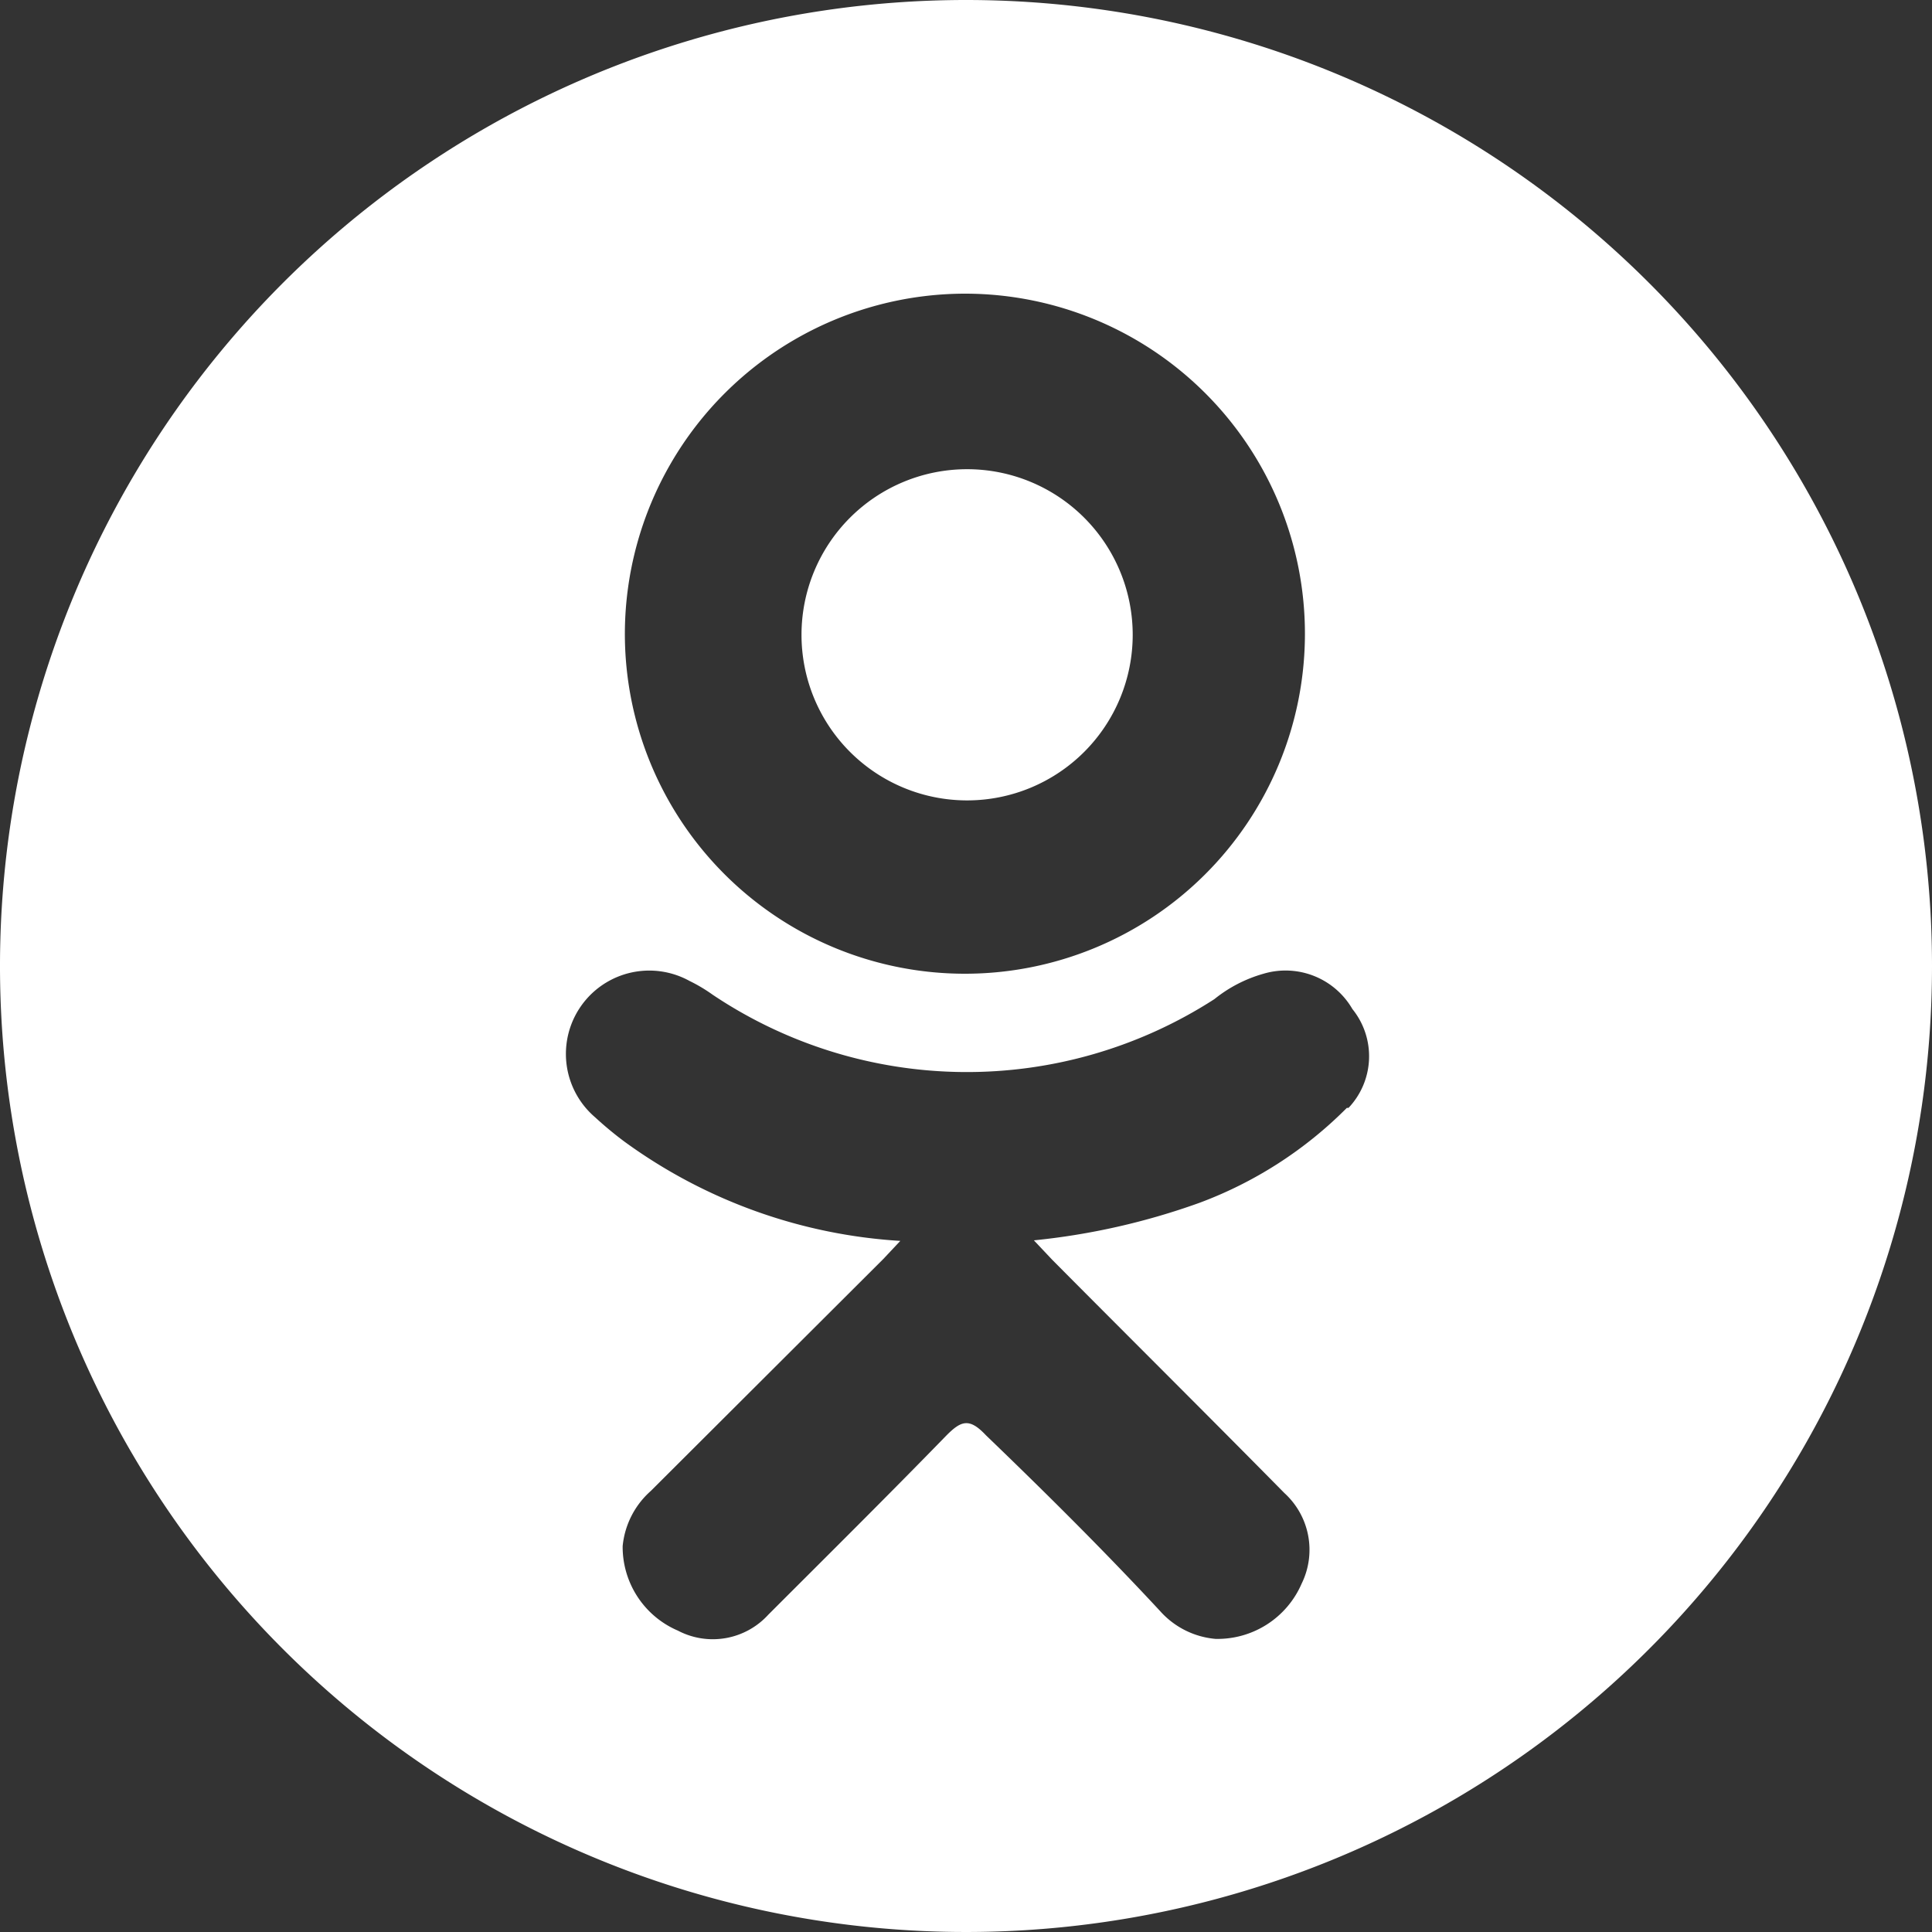 <svg id="Capa_1" data-name="Capa 1" xmlns="http://www.w3.org/2000/svg" viewBox="0 0 35 35"><rect x="0" y="0" width="35" height="35" fill="#333333" stroke="none"/><defs><style>.cls-1{fill:#fff;}</style></defs><title>ico-ok</title><path class="cls-1" d="M17.52,14.5a3,3,0,1,0-3-3A3,3,0,0,0,17.52,14.5Z"/><path class="cls-1" d="M17.5,0A17.5,17.5,0,1,0,35,17.5,17.5,17.5,0,0,0,17.5,0Zm0,5.32a6.16,6.16,0,1,1-6.18,6.15A6.17,6.17,0,0,1,17.52,5.32Zm6.9,14.75a7.4,7.4,0,0,1-2.67,1.72,12.55,12.55,0,0,1-3,.68l.33.35c1.4,1.41,2.81,2.81,4.21,4.23a1.39,1.39,0,0,1,.31,1.64,1.66,1.66,0,0,1-1.56,1,1.52,1.52,0,0,1-1-.5C20,28.09,18.9,27,17.86,26c-.3-.32-.45-.26-.71,0-1.07,1.1-2.15,2.17-3.23,3.25a1.36,1.36,0,0,1-1.64.29,1.65,1.65,0,0,1-1-1.53,1.53,1.53,0,0,1,.51-1L16,22.81l.31-.33a9.46,9.46,0,0,1-5-1.8,6.62,6.62,0,0,1-.53-.44,1.51,1.51,0,0,1,1.71-2.47,2.89,2.89,0,0,1,.42.25A8.27,8.27,0,0,0,22,18.1a2.5,2.5,0,0,1,.89-.46,1.4,1.4,0,0,1,1.61.64A1.36,1.36,0,0,1,24.43,20.07Z"/></svg>